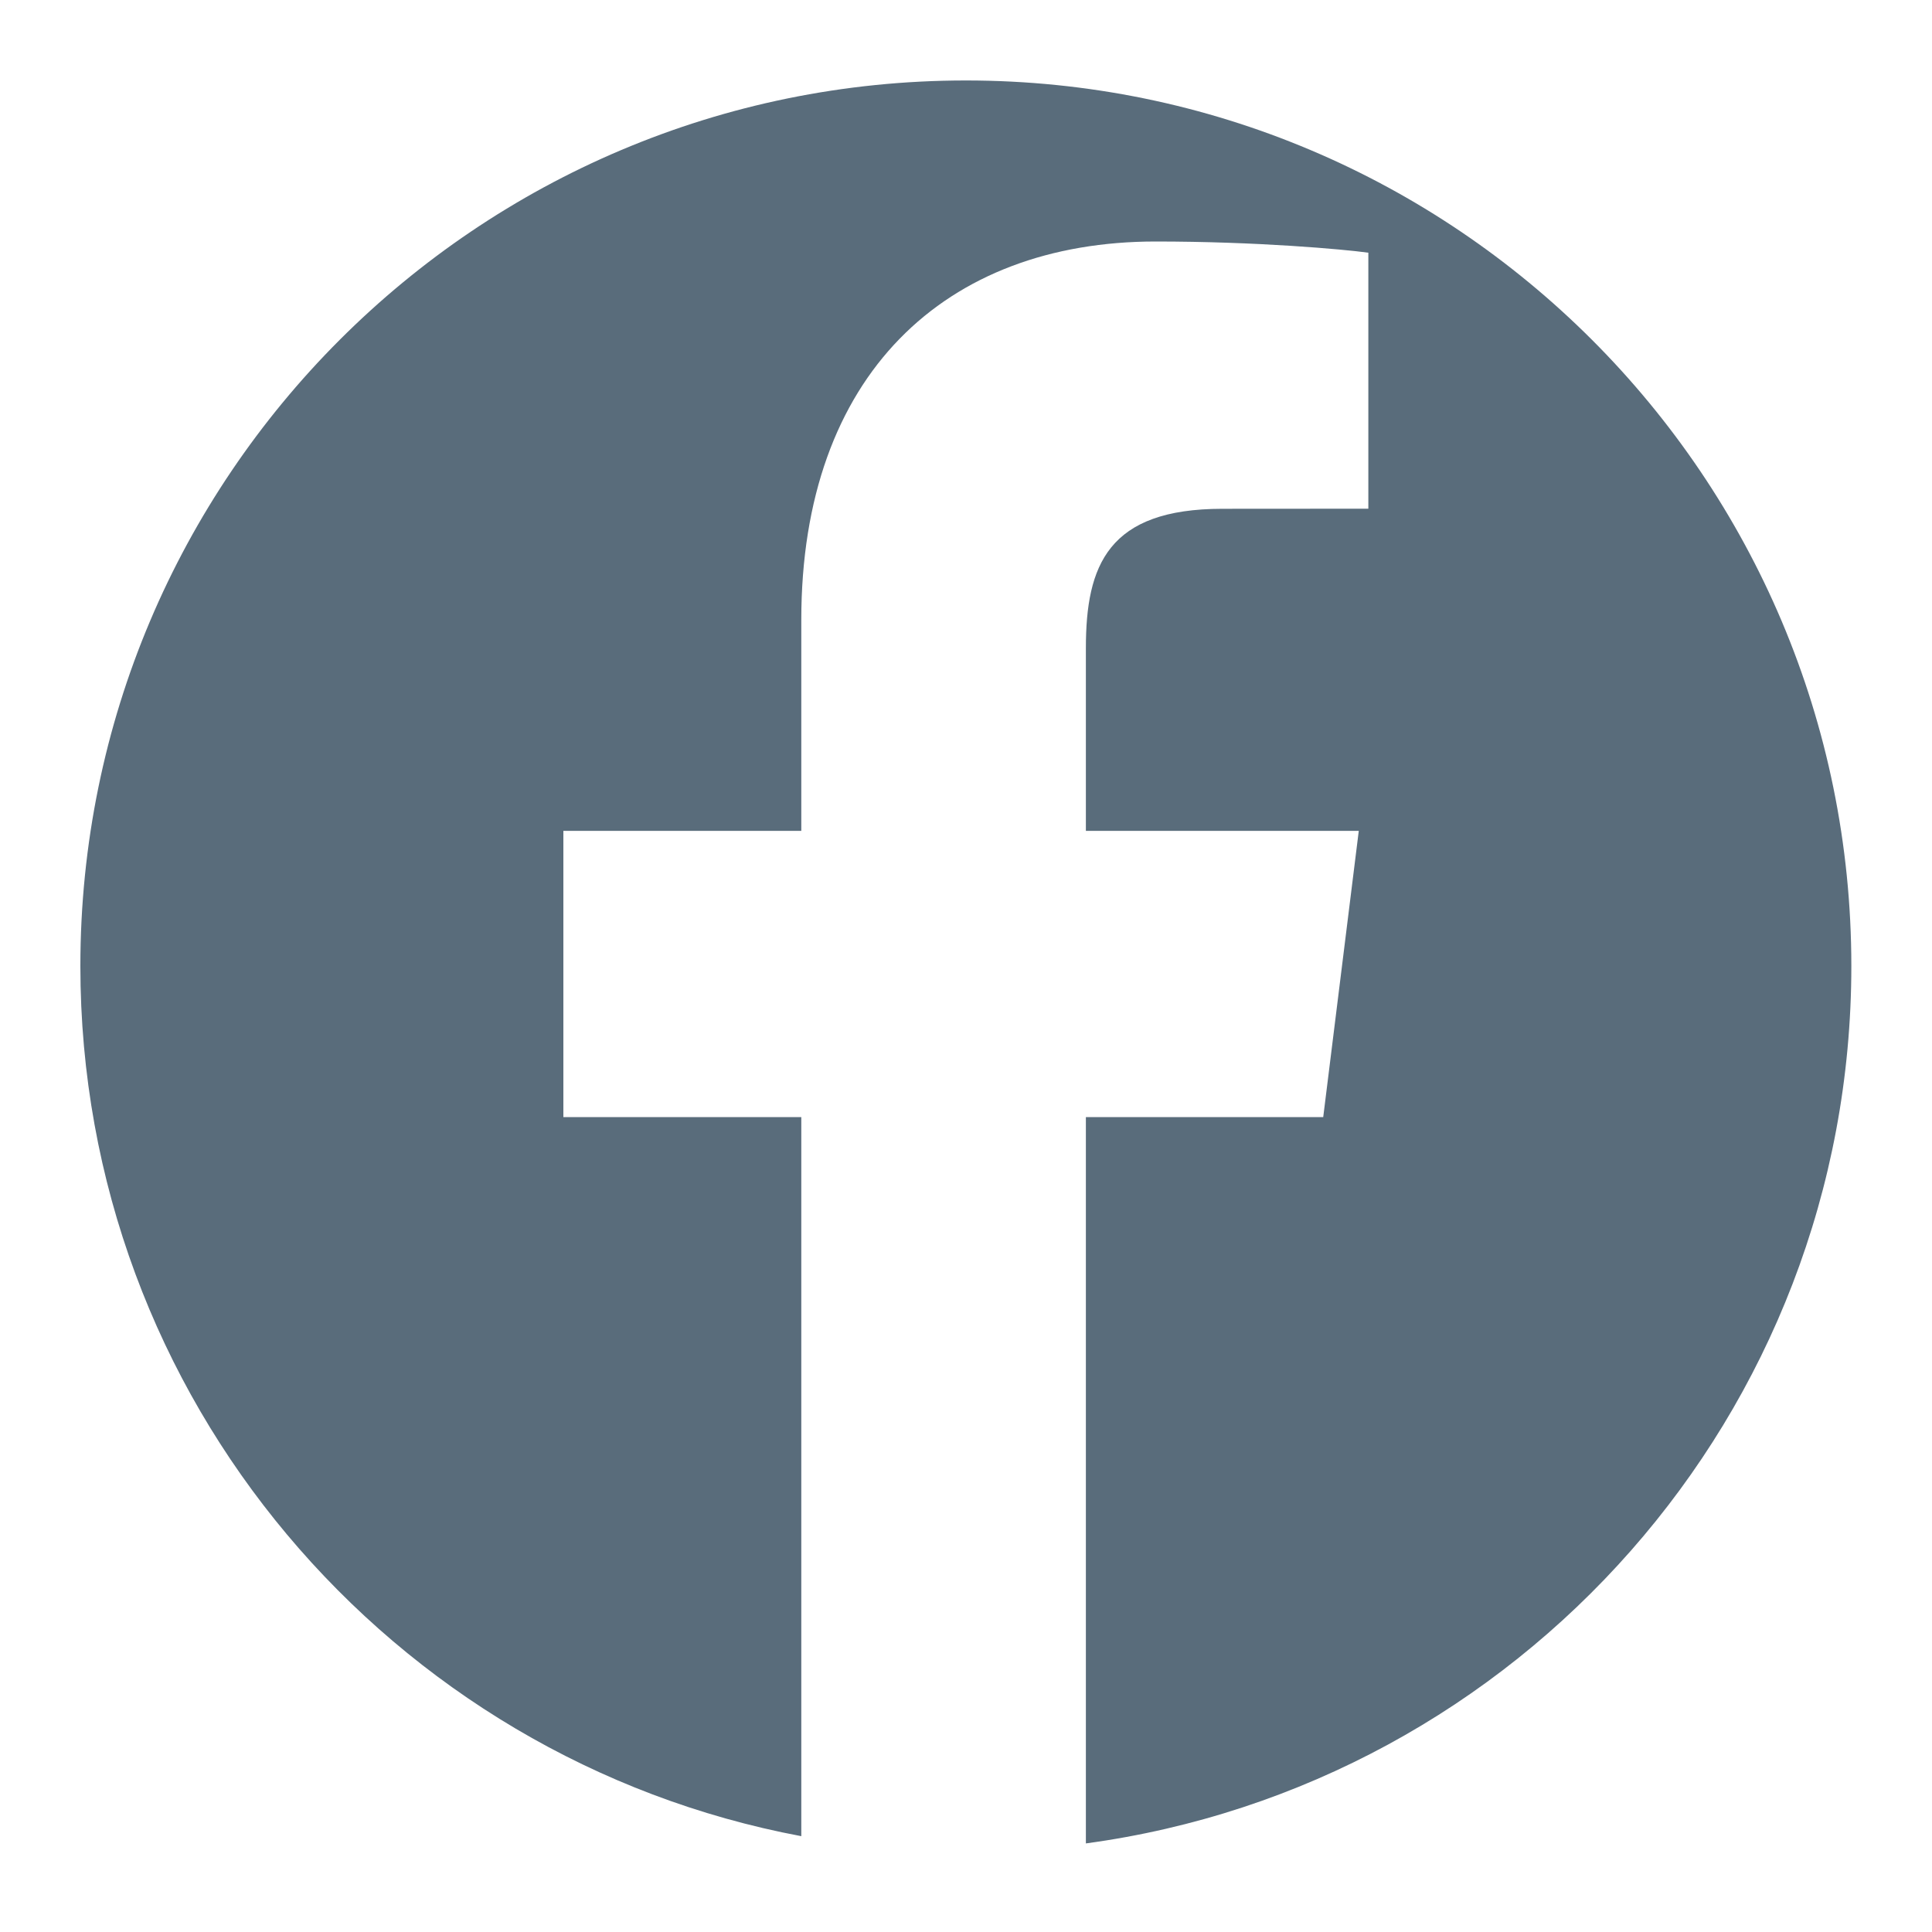 <svg width="20" height="20" viewBox="0 0 20 20" fill="none" xmlns="http://www.w3.org/2000/svg">
<path fill-rule="evenodd" clip-rule="evenodd" d="M9.999 0.833C4.936 0.833 0.832 4.937 0.832 10C0.832 14.48 4.047 18.21 8.295 19.008V11.564H5.832V8.601H8.295V6.416C8.295 3.88 9.786 2.5 11.964 2.5C13.008 2.5 13.904 2.58 14.165 2.616V5.266L12.655 5.267C11.47 5.267 11.241 5.851 11.241 6.709V8.601H14.066L13.698 11.564H11.241V19.083C15.716 18.477 19.165 14.641 19.165 10C19.165 4.937 15.061 0.833 9.999 0.833ZM10.048 19.166L9.95 19.166C9.966 19.166 9.982 19.166 9.999 19.166C10.015 19.166 10.032 19.166 10.048 19.166Z" fill="#596C7B"/>
</svg>
